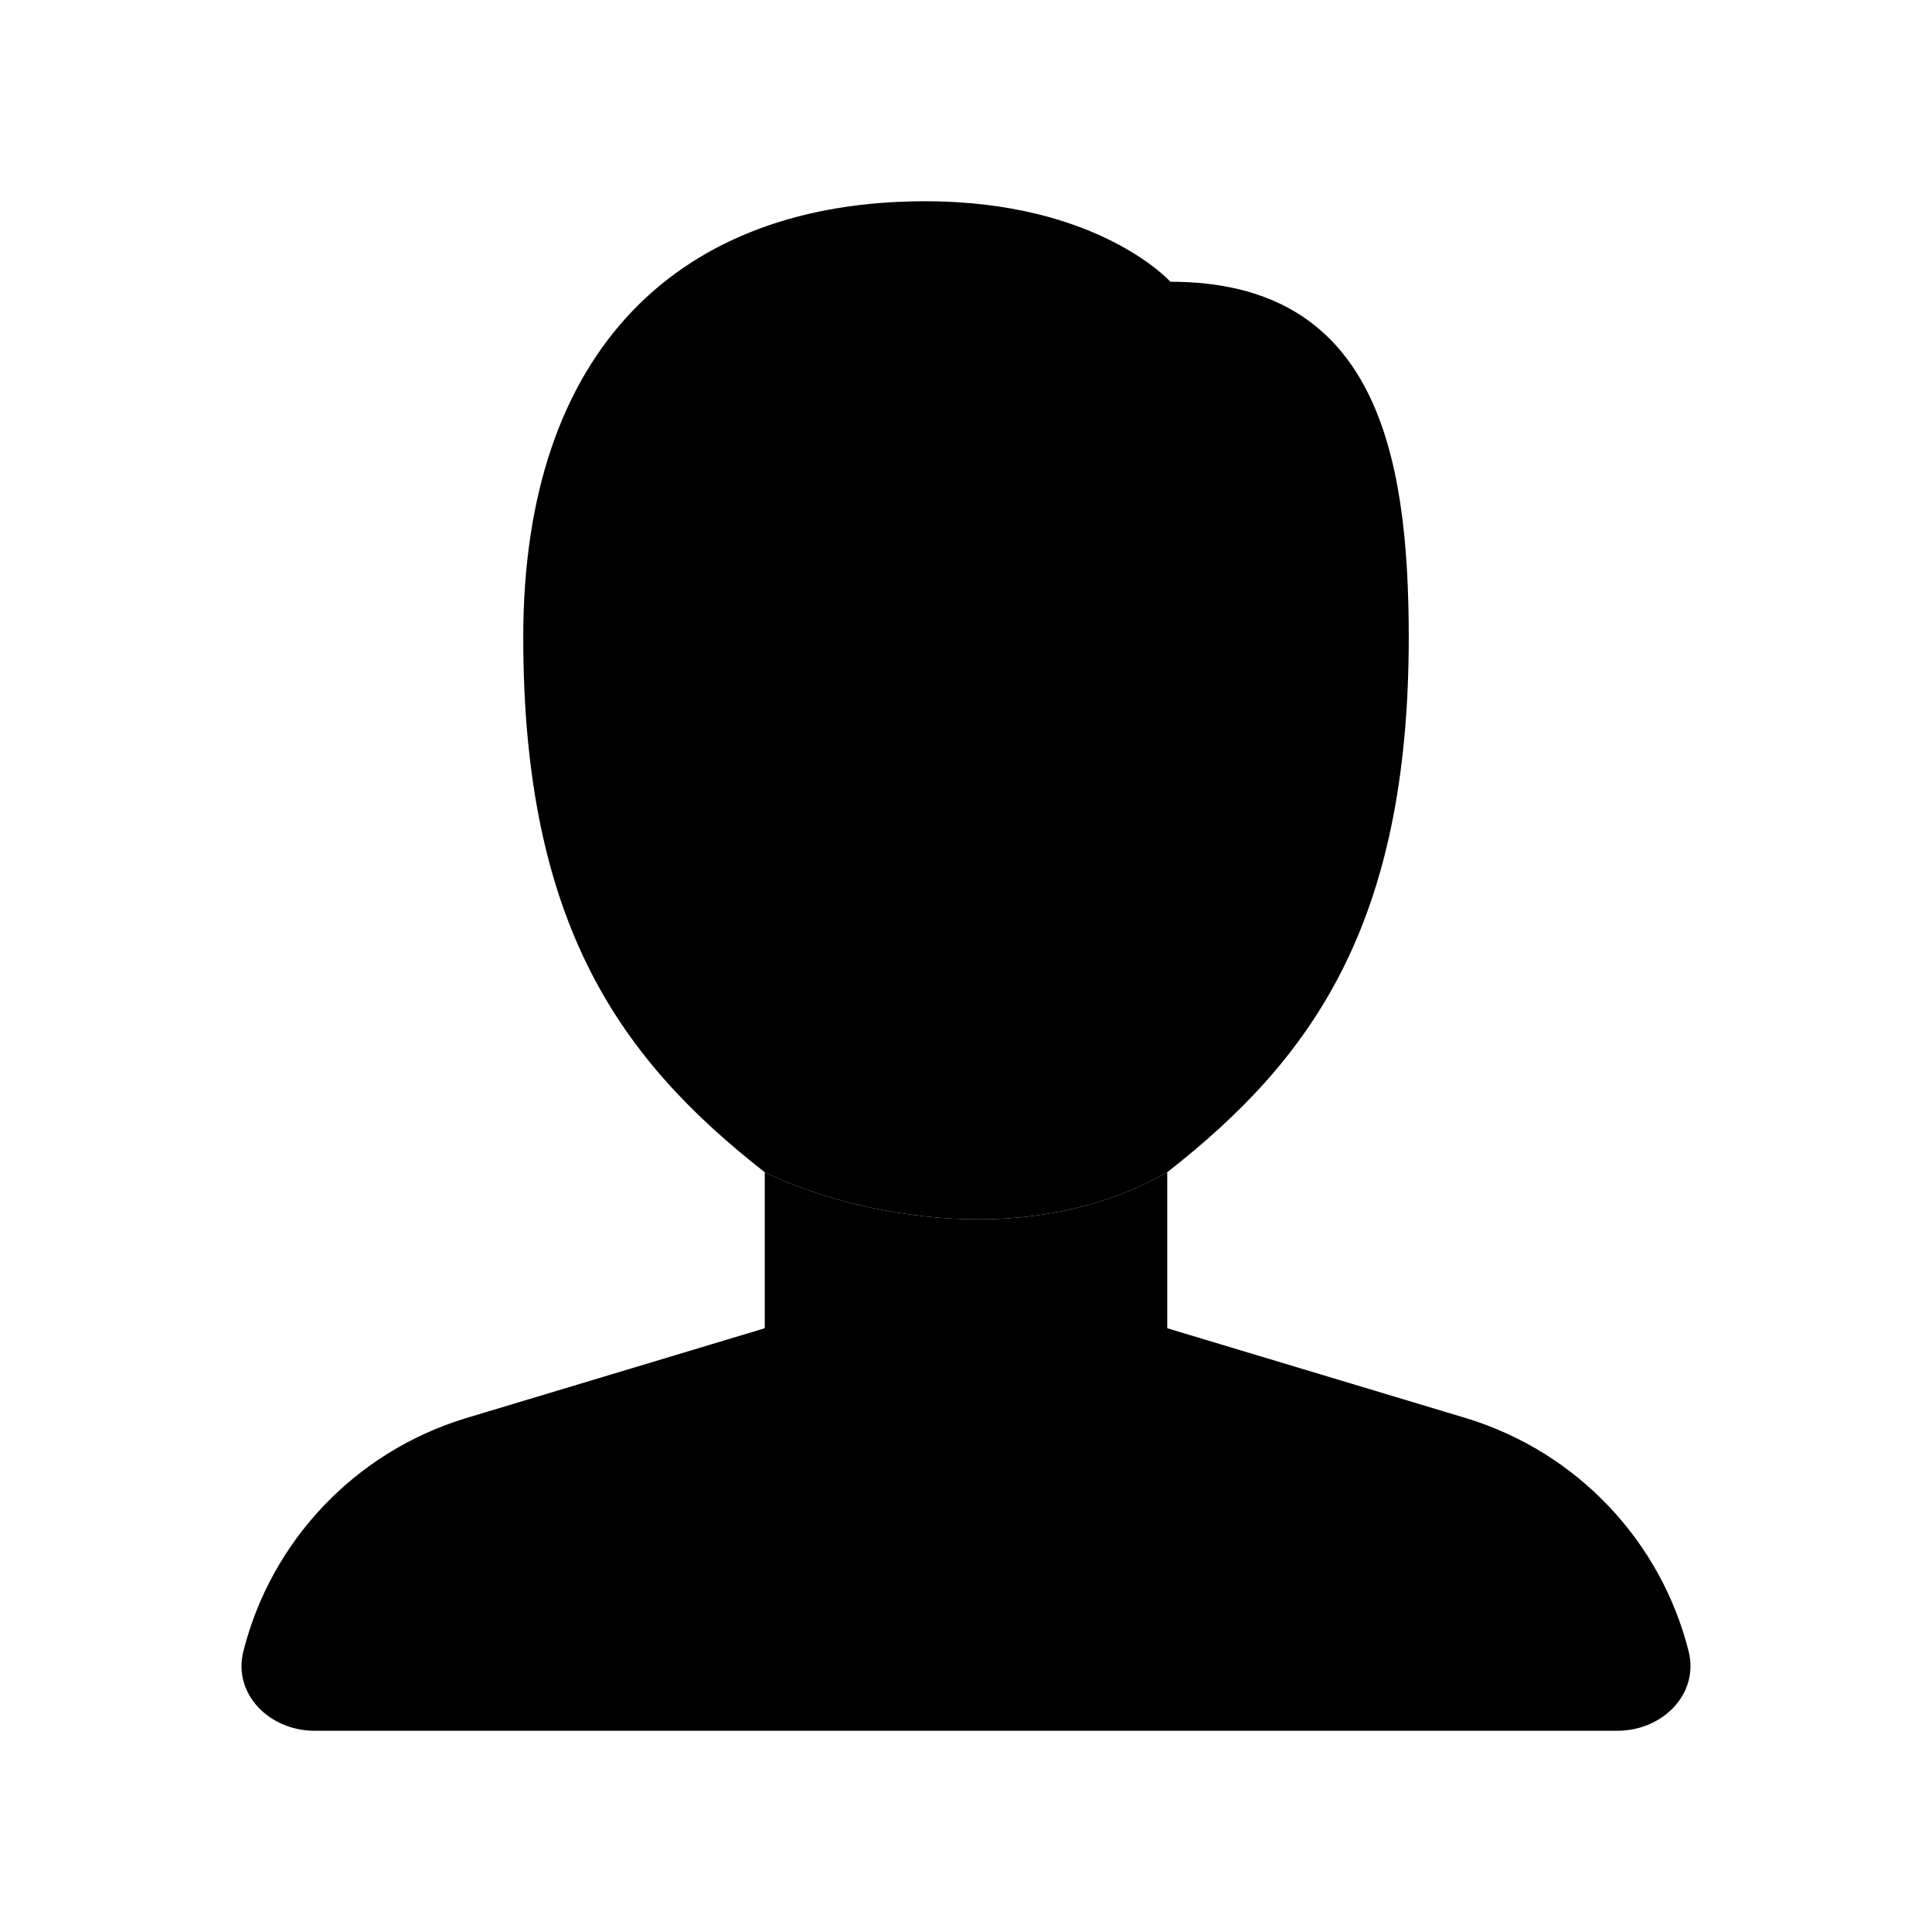 <svg width="24" height="24" viewBox="0 0 24 24" xmlns="http://www.w3.org/2000/svg">
<path class="pr-icon-bulk-secondary" d="M11.492 2.5C8.455 2.5 6.5 4.327 6.5 7.917C6.5 11.5 7.719 13.168 9.5 14.562C10.392 15.004 12.641 15.621 14.5 14.562C16.281 13.168 17.5 11.5 17.5 7.917C17.5 5.597 17.077 3.5 14.539 3.5C14.539 3.5 13.643 2.5 11.492 2.5Z" fill="currentColor"/>
<path class="pr-icon-bulk-primary" d="M18.216 17.618L14.5 16.5V14.562C12.641 15.621 10.392 15.004 9.5 14.562V16.5L5.784 17.618C4.397 18.042 3.366 19.155 3.024 20.51C2.888 21.046 3.351 21.5 3.906 21.5H20.094C20.649 21.5 21.111 21.046 20.976 20.51C20.634 19.155 19.603 18.042 18.216 17.618Z" fill="currentColor"/>
</svg>
